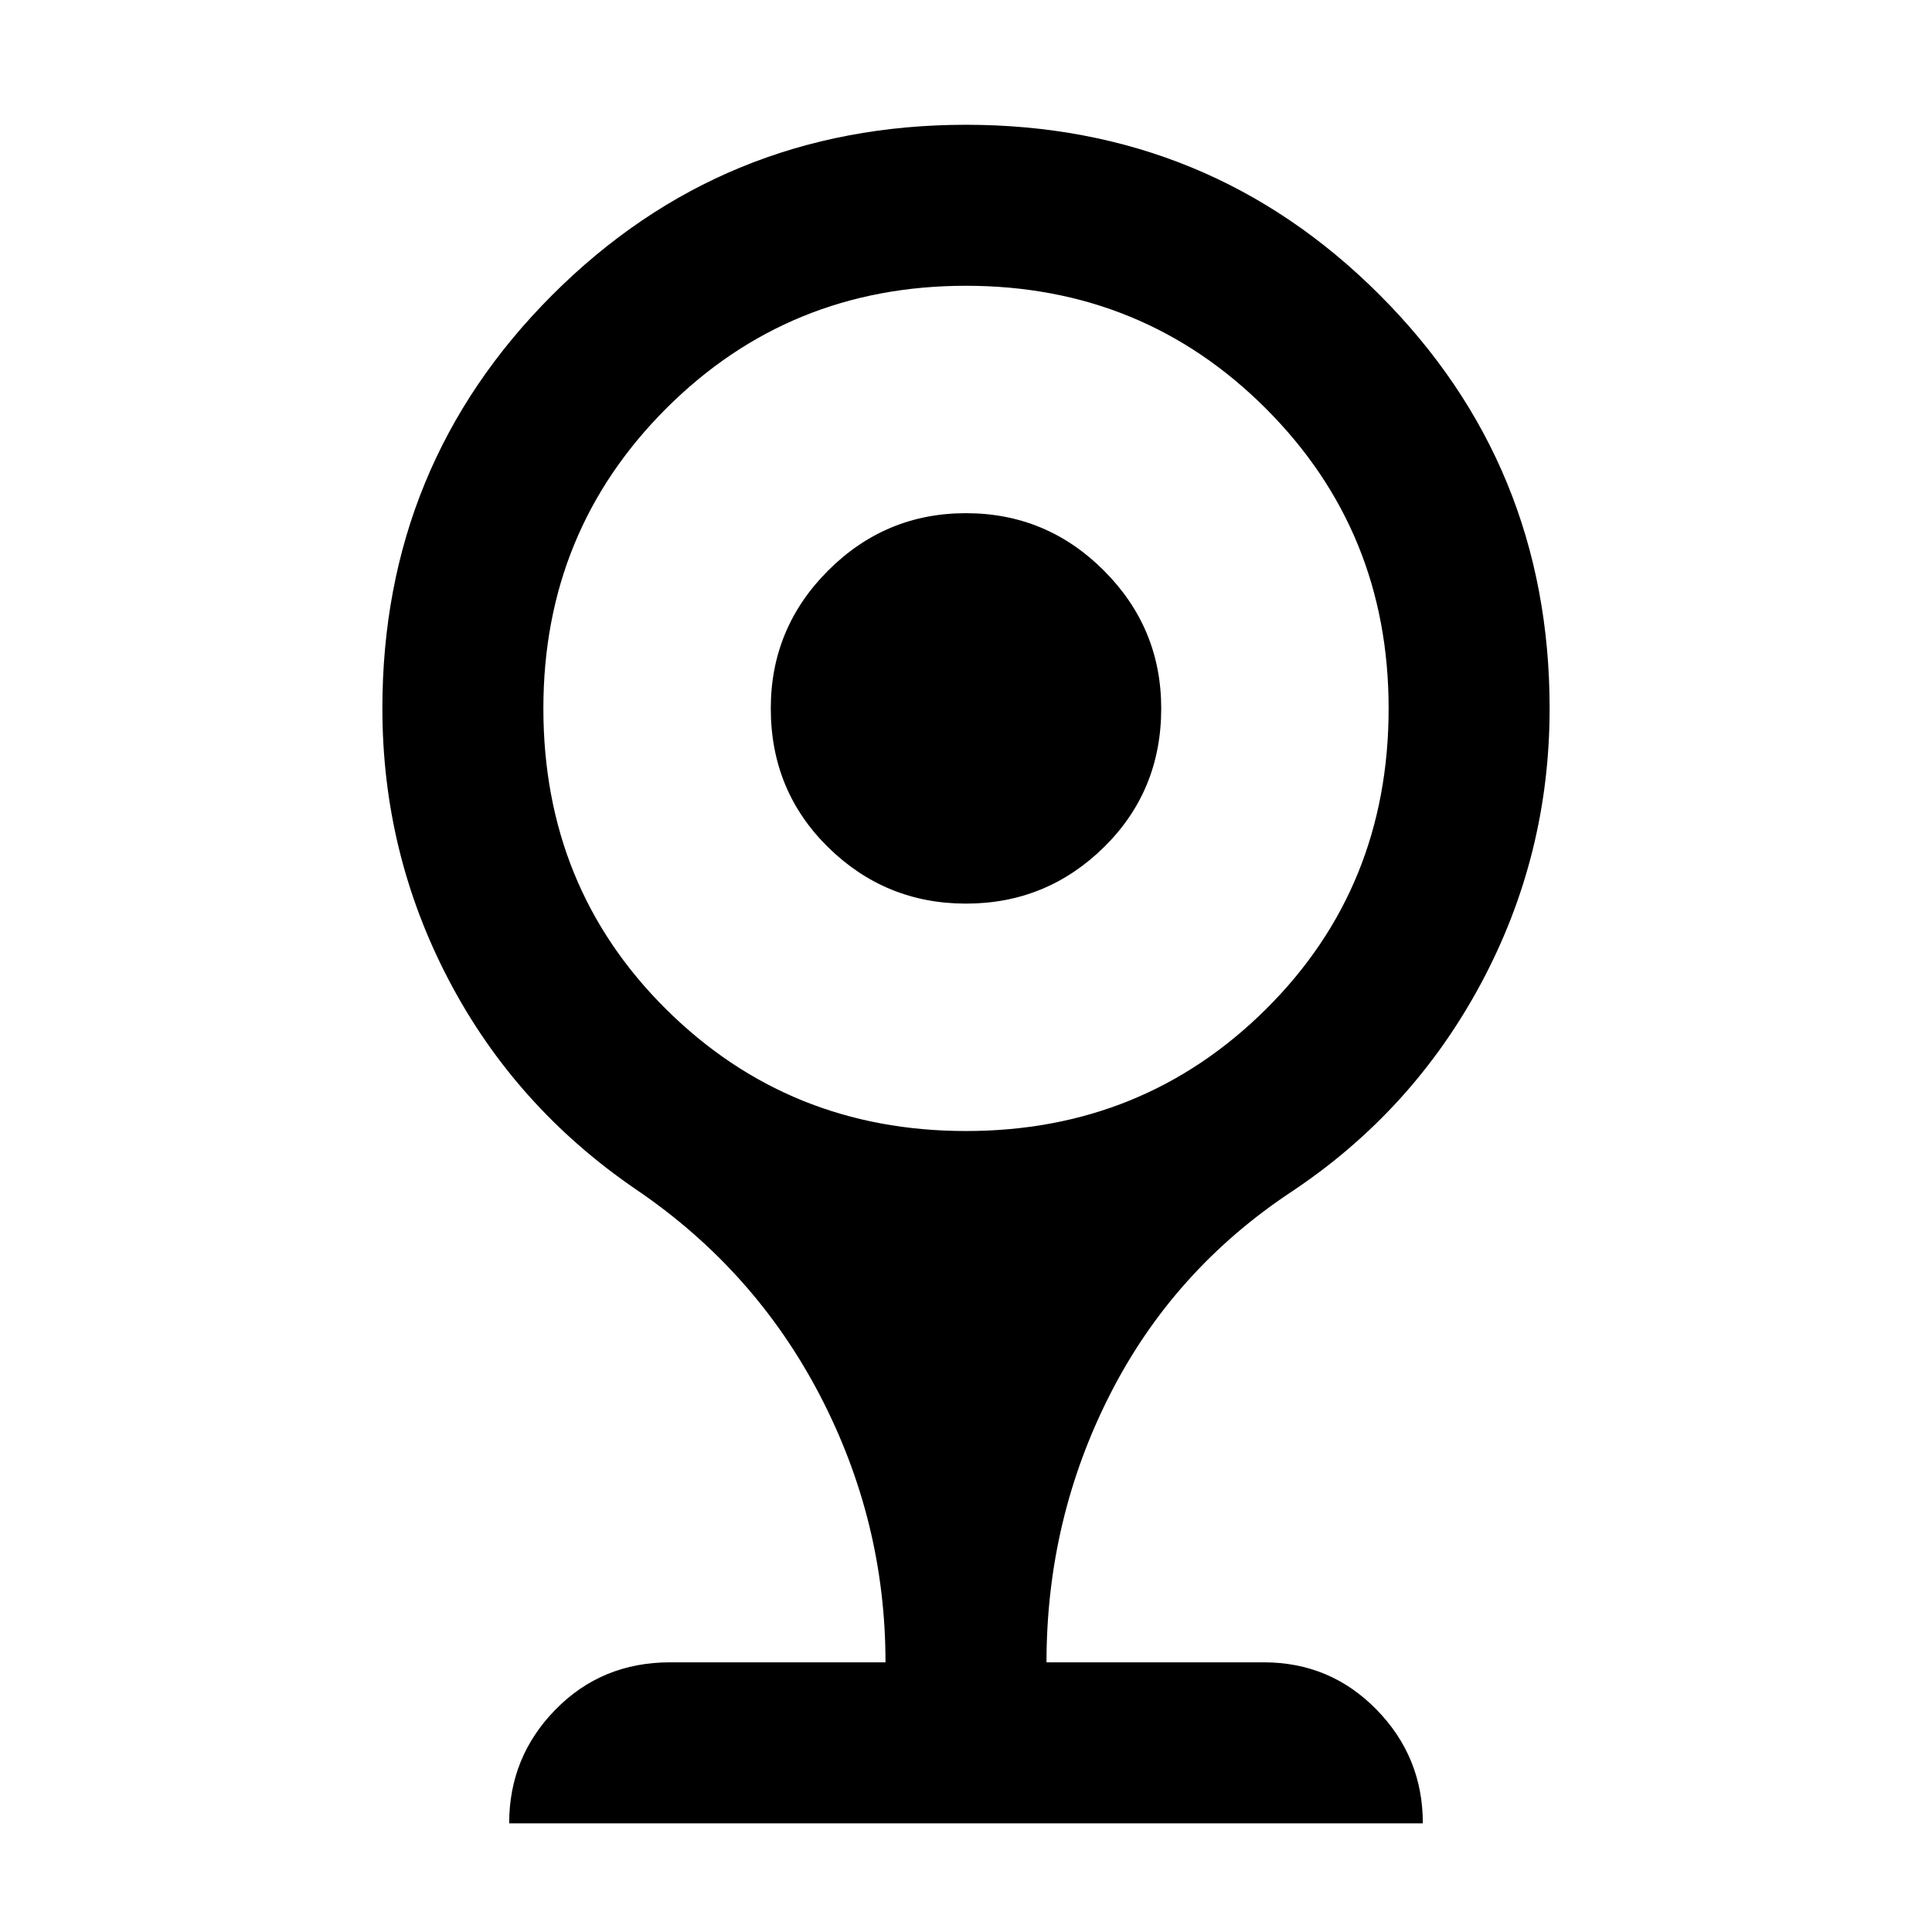 <svg xmlns="http://www.w3.org/2000/svg" width="48" height="48"><path d="M24 22.45q-2 0-3.425-1.4-1.425-1.4-1.425-3.45 0-2 1.425-3.425Q22 12.75 24 12.75q2 0 3.425 1.425Q28.85 15.6 28.85 17.6q0 2.05-1.425 3.45Q26 22.45 24 22.45zM12.65 45.3q0-1.65 1.15-2.825 1.15-1.175 2.85-1.175H22q0-3.5-1.625-6.625T15.8 29.55q-3-2.05-4.65-5.2Q9.5 21.2 9.5 17.6q0-6.05 4.225-10.275Q17.95 3.1 24 3.1q6.05 0 10.275 4.225Q38.5 11.55 38.5 17.6q0 3.65-1.7 6.825-1.7 3.175-4.7 5.175-2.95 1.95-4.525 5.05Q26 37.75 26 41.3h5.4q1.65 0 2.8 1.175t1.15 2.825zM24 28.1q4.4 0 7.45-3.025T34.5 17.6q0-4.4-3.05-7.45T24 7.1q-4.4 0-7.45 3.05T13.5 17.6q0 4.45 3.05 7.475Q19.6 28.1 24 28.1z"/></svg>